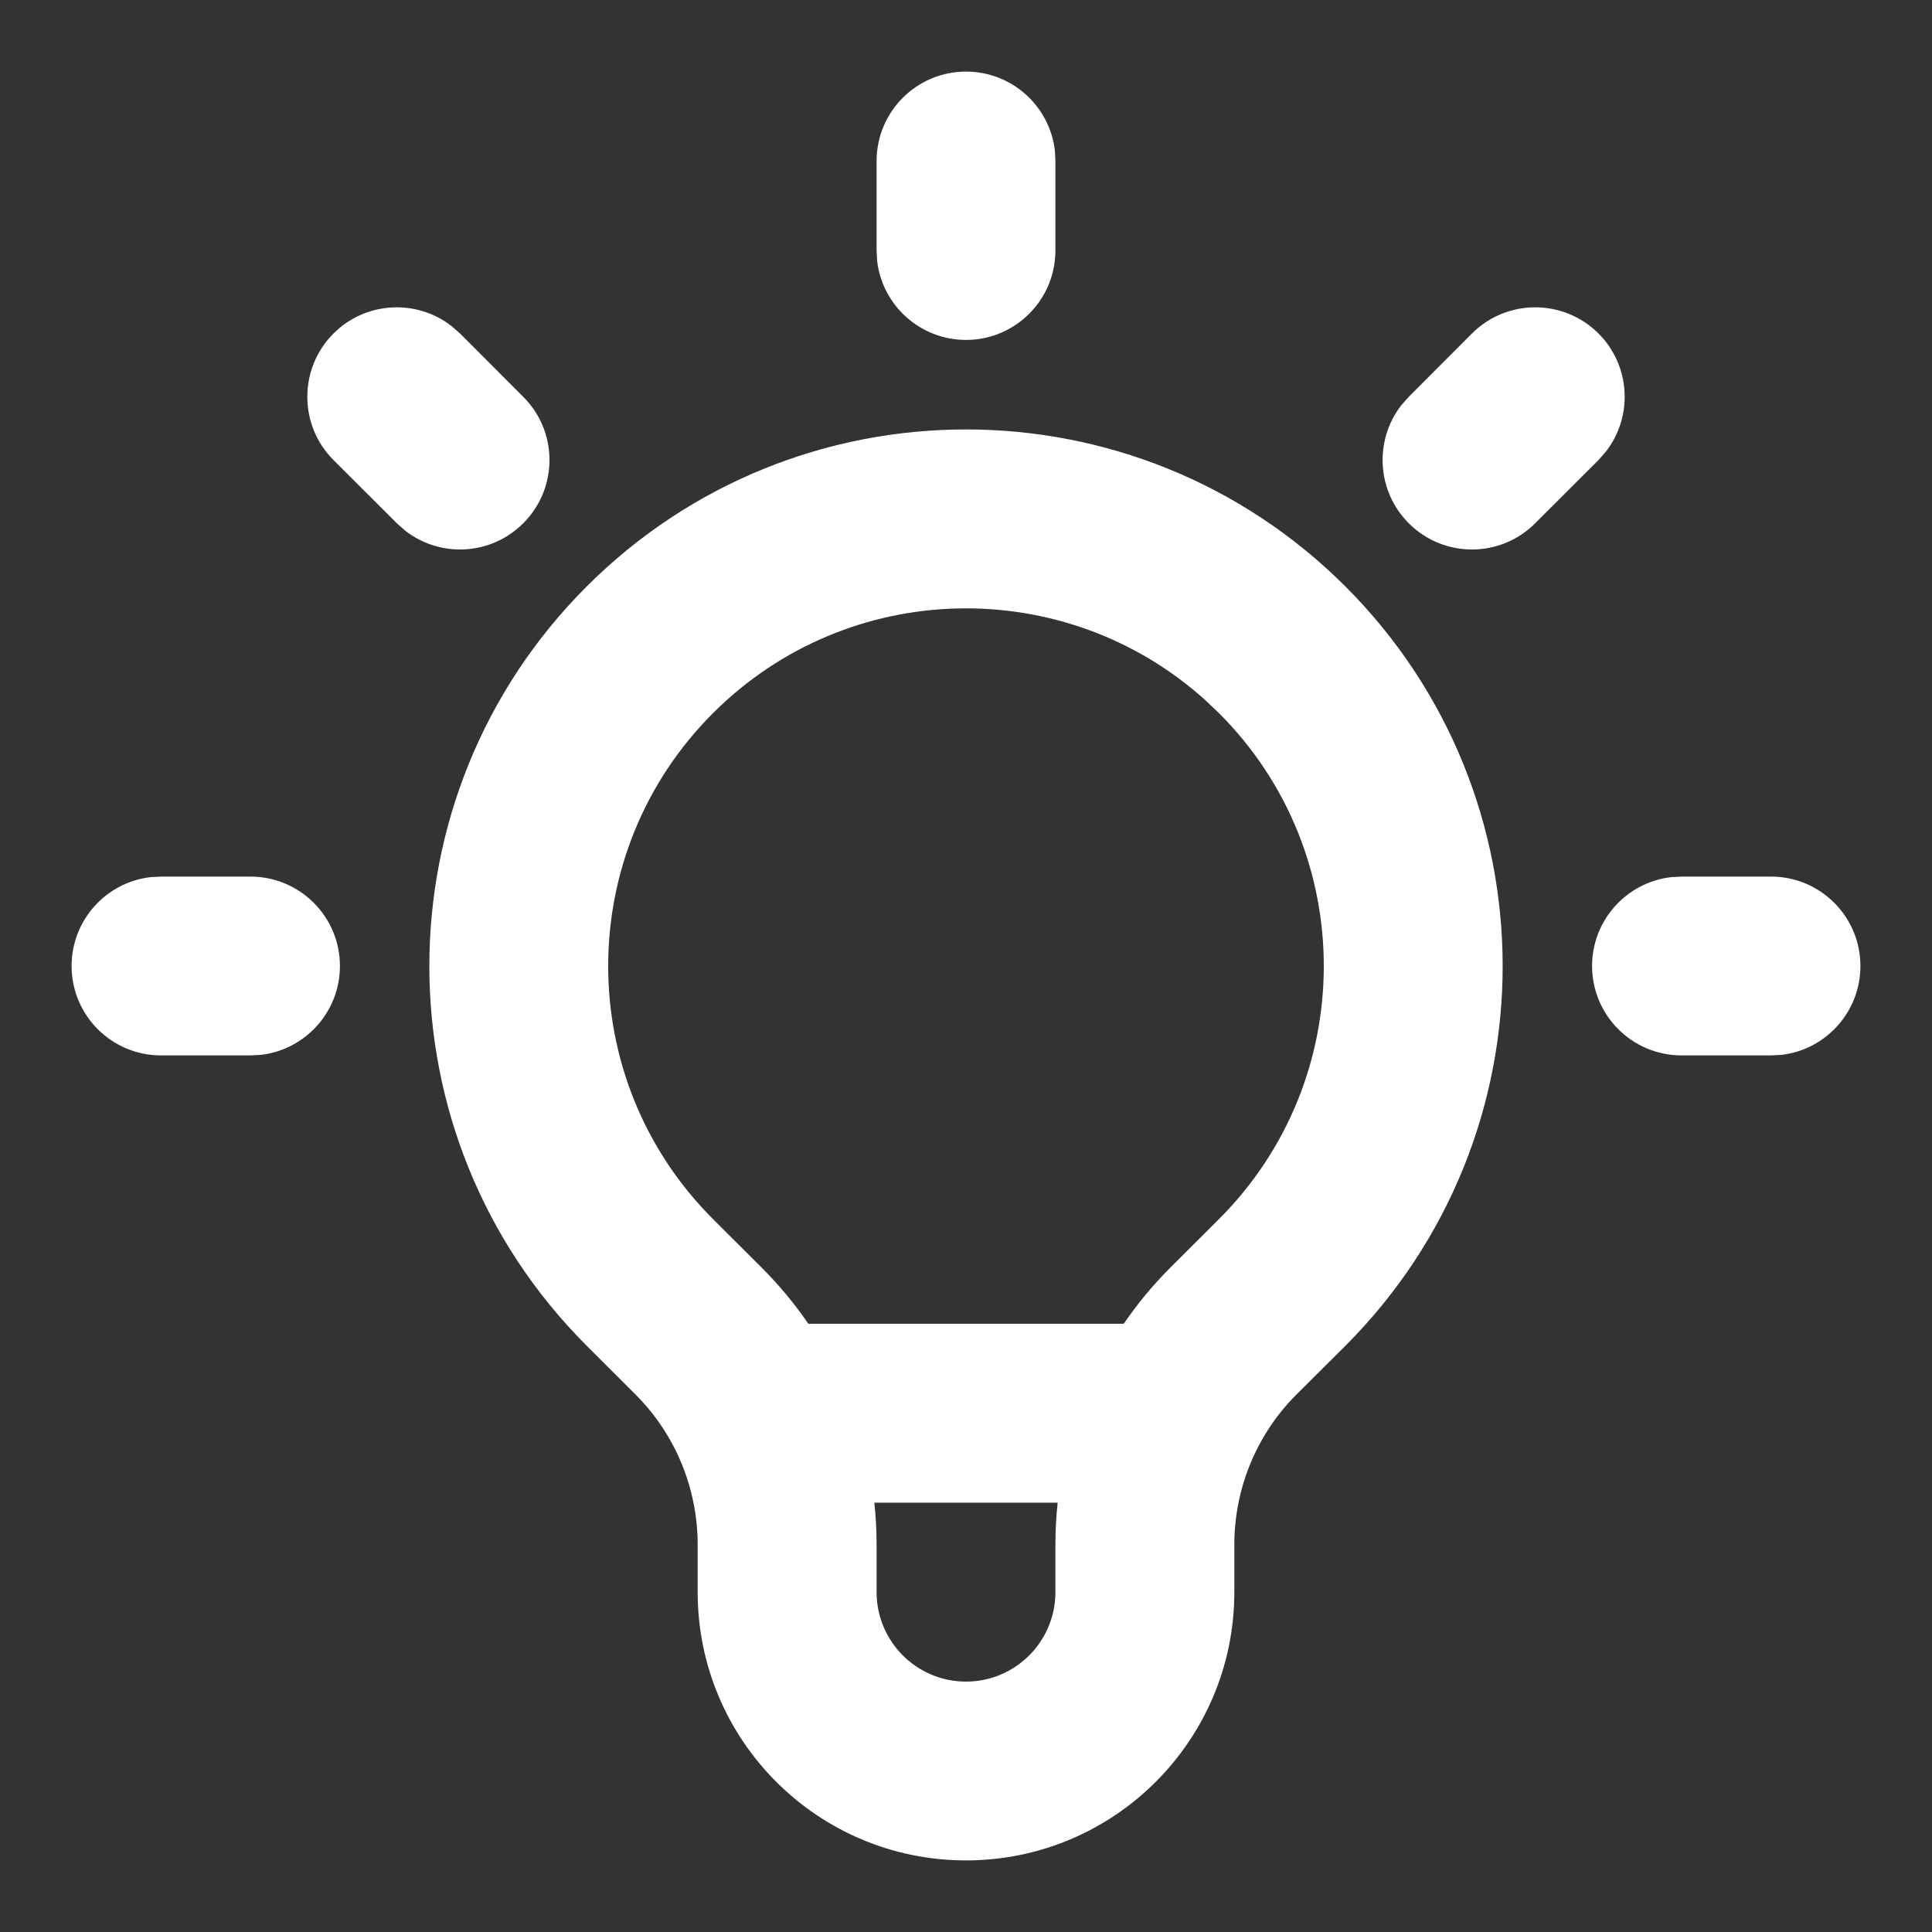 <svg width="18" height="18" viewBox="0 0 18 18" fill="none" xmlns="http://www.w3.org/2000/svg">
<rect x="0" y="0" width="18" height="18" fill="#333333" stroke="none"/>
<path fill-rule="evenodd" clip-rule="evenodd" d="M9 0.667C9.427 0.667 9.78 0.988 9.828 1.403L9.833 1.5V2.333C9.833 2.794 9.46 3.167 9 3.167C8.573 3.167 8.22 2.845 8.172 2.431L8.167 2.333V1.5C8.167 1.04 8.54 0.667 9 0.667ZM10.47 12.333C10.596 12.148 10.74 11.974 10.901 11.813L11.357 11.358C12.659 10.056 12.659 7.945 11.357 6.644L11.224 6.518C9.915 5.344 7.902 5.386 6.643 6.644C5.341 7.945 5.341 10.056 6.642 11.357L7.099 11.813C7.26 11.974 7.404 12.148 7.531 12.333H10.47ZM9.854 14H8.146C8.16 14.129 8.167 14.26 8.167 14.391V14.833C8.167 15.294 8.54 15.667 9 15.667C9.46 15.667 9.833 15.294 9.833 14.833V14.391C9.833 14.26 9.84 14.129 9.854 14ZM6.314 13.553C6.435 13.813 6.5 14.099 6.5 14.391V14.833C6.5 16.214 7.619 17.333 9 17.333C10.381 17.333 11.5 16.214 11.5 14.833V14.391C11.5 13.866 11.708 13.363 12.079 12.992L12.536 12.537C14.488 10.583 14.488 7.418 12.536 5.465C10.583 3.513 7.417 3.513 5.465 5.465C3.512 7.418 3.512 10.583 5.464 12.536L5.921 12.992C6.072 13.143 6.197 13.317 6.291 13.505C6.298 13.521 6.306 13.537 6.314 13.553ZM14.893 3.107C14.567 2.782 14.04 2.782 13.714 3.107L13.125 3.697L13.056 3.775C12.802 4.102 12.825 4.575 13.125 4.875C13.45 5.201 13.978 5.201 14.303 4.875L14.893 4.286L14.962 4.207C15.216 3.881 15.193 3.408 14.893 3.107ZM16.5 8.167C16.96 8.167 17.333 8.54 17.333 9C17.333 9.427 17.012 9.78 16.597 9.828L16.5 9.833H15.667C15.207 9.833 14.833 9.46 14.833 9C14.833 8.573 15.155 8.22 15.57 8.172L15.667 8.167H16.5ZM3.167 9C3.167 8.54 2.794 8.167 2.333 8.167H1.5L1.403 8.172C0.988 8.22 0.667 8.573 0.667 9C0.667 9.46 1.04 9.833 1.5 9.833H2.333L2.431 9.828C2.845 9.78 3.167 9.427 3.167 9ZM3.107 3.107C3.408 2.807 3.881 2.784 4.207 3.038L4.286 3.107L4.875 3.697C5.201 4.022 5.201 4.55 4.875 4.875C4.575 5.176 4.102 5.199 3.775 4.944L3.697 4.875L3.107 4.286C2.782 3.961 2.782 3.433 3.107 3.107Z" fill="white"/>
</svg>
